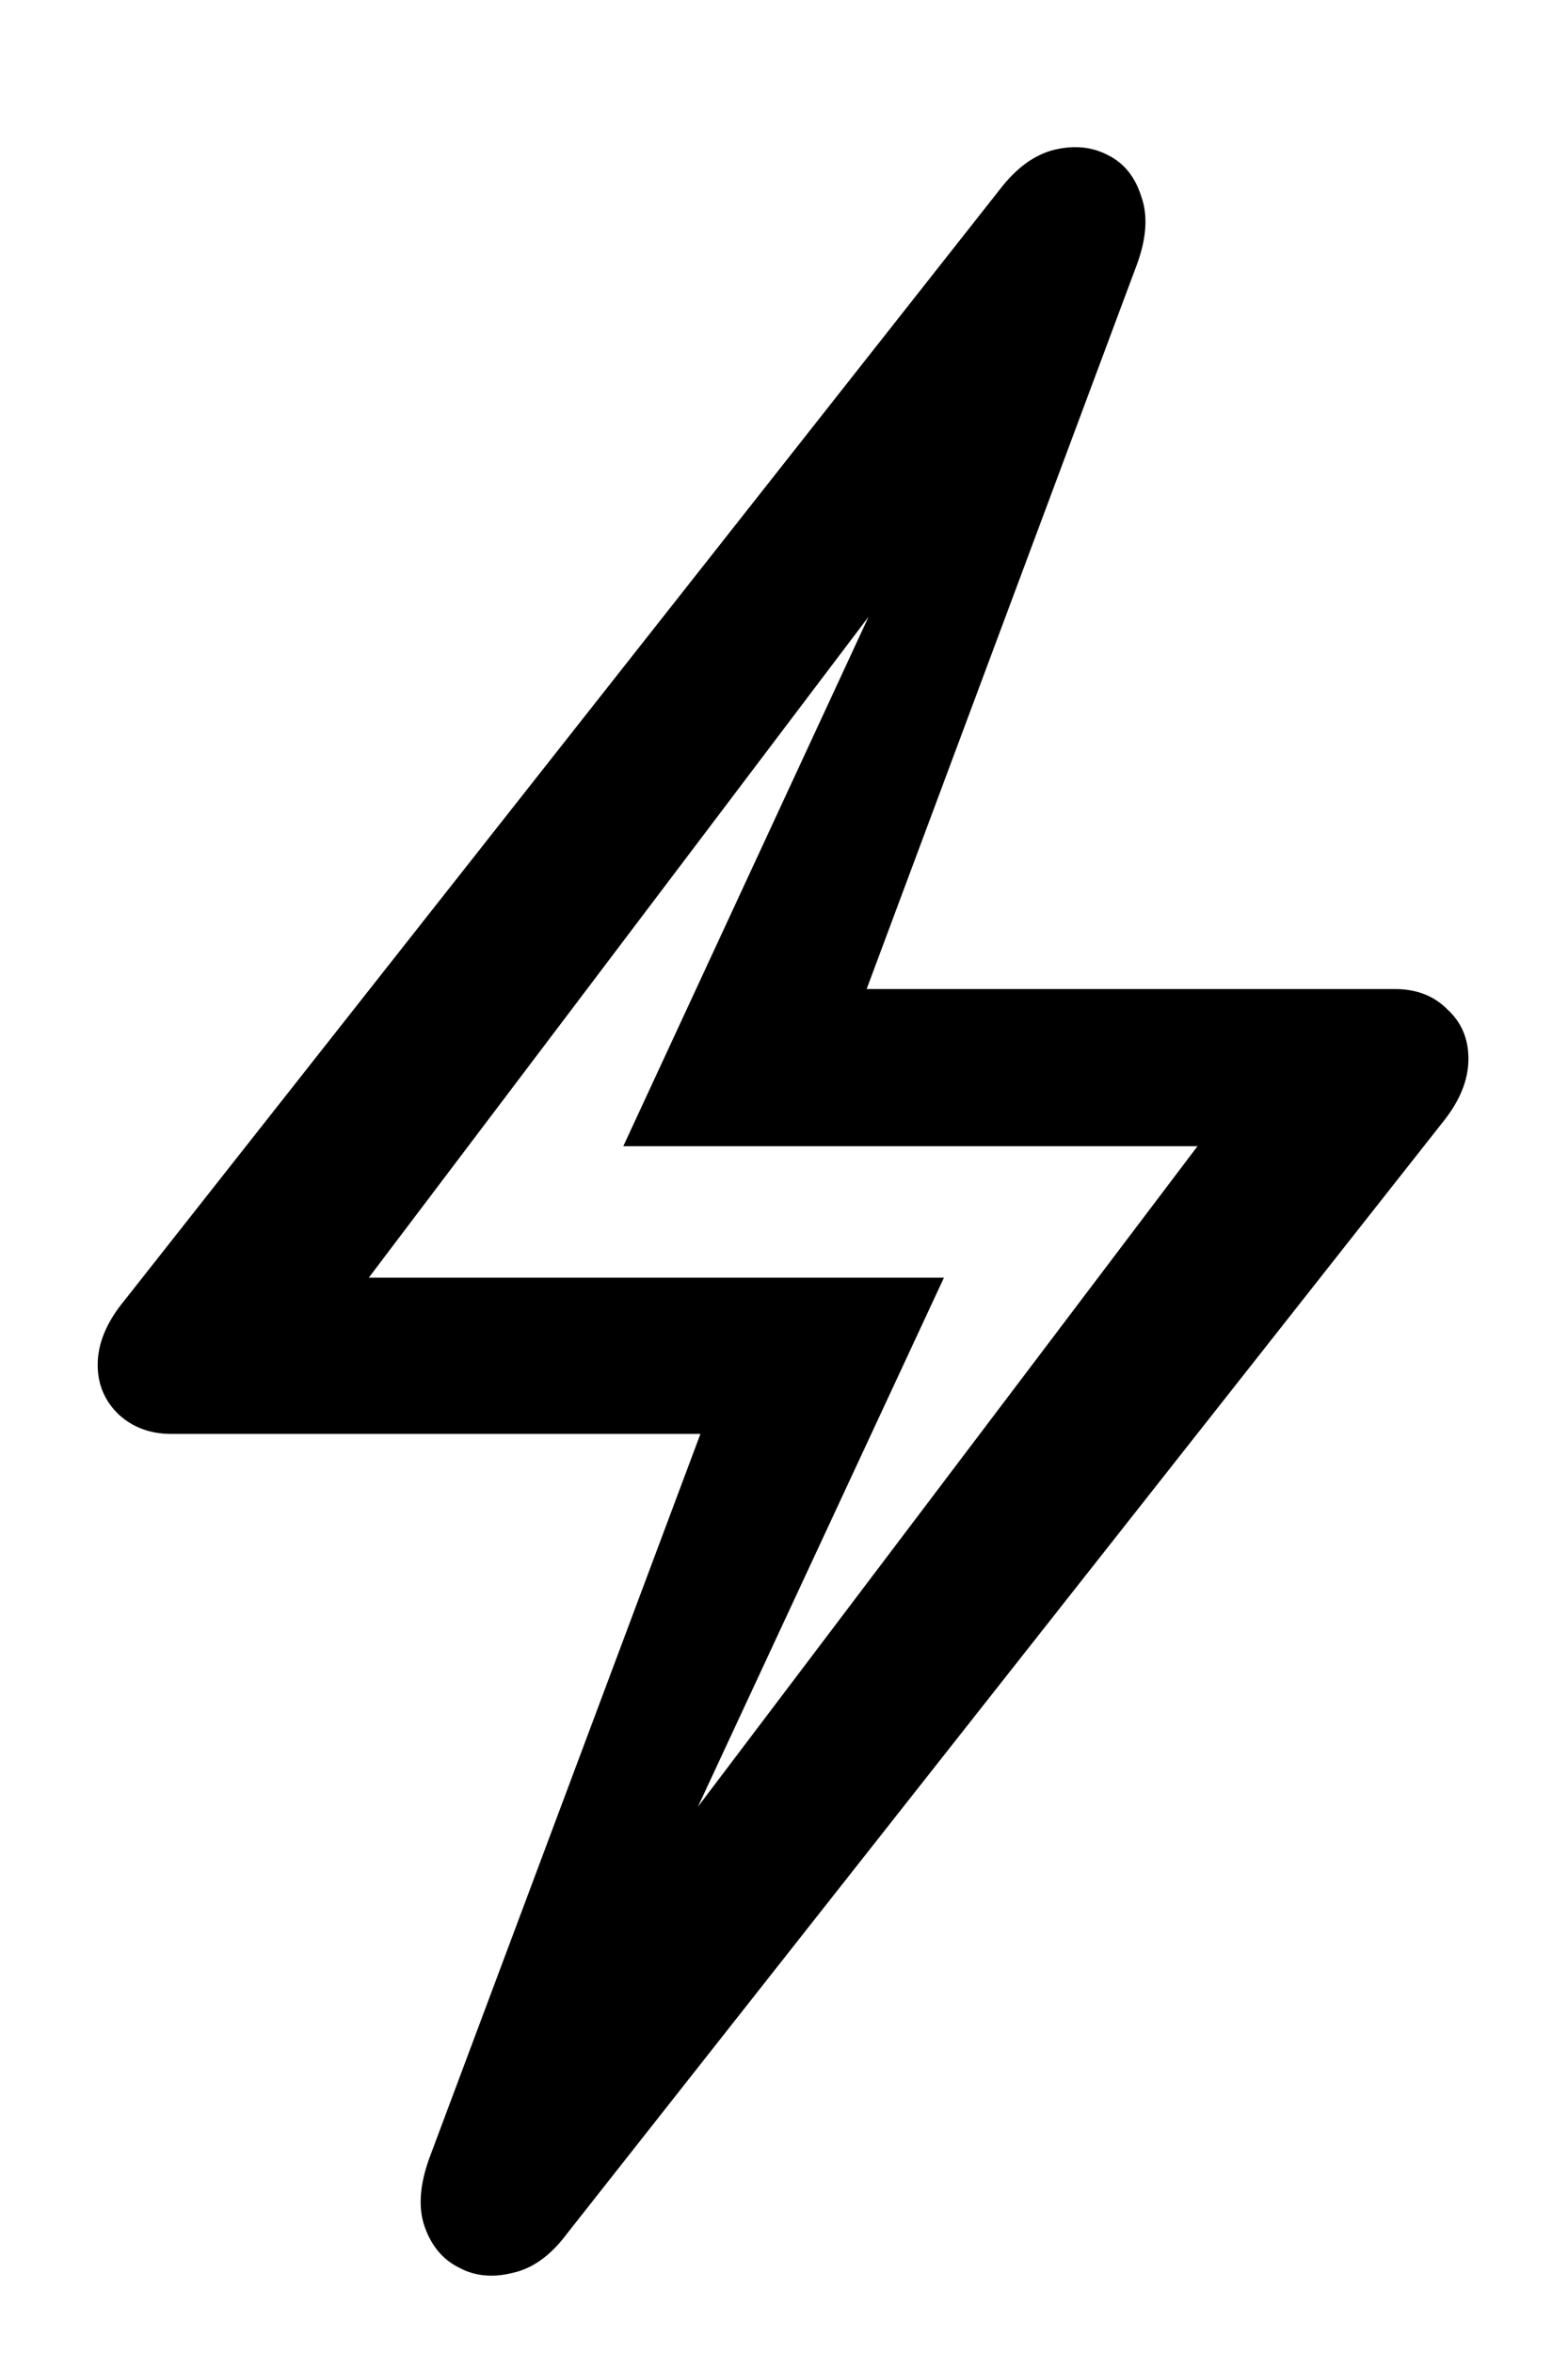 <svg width="10" height="15" viewBox="0 0 10 15" fill="none" xmlns="http://www.w3.org/2000/svg">
<path d="M3.617 14.238C3.512 14.379 3.395 14.463 3.266 14.49C3.141 14.521 3.027 14.51 2.926 14.455C2.824 14.404 2.752 14.318 2.709 14.197C2.666 14.076 2.676 13.93 2.738 13.758L4.467 9.141H1.092C0.959 9.141 0.848 9.1 0.758 9.018C0.668 8.932 0.623 8.826 0.623 8.701C0.623 8.564 0.68 8.428 0.793 8.291L6.377 1.207C6.482 1.07 6.598 0.986 6.723 0.955C6.852 0.924 6.967 0.936 7.068 0.99C7.17 1.041 7.24 1.129 7.279 1.254C7.322 1.375 7.312 1.52 7.25 1.688L5.527 6.305H8.896C9.033 6.305 9.145 6.348 9.23 6.434C9.32 6.516 9.365 6.621 9.365 6.75C9.365 6.883 9.311 7.018 9.201 7.154L3.617 14.238ZM3.957 12.58L3.723 12.48L7.637 7.307H3.975L6.031 2.871L6.266 2.971L2.352 8.145H6.02L3.957 12.58Z" fill="black"/>
</svg>
